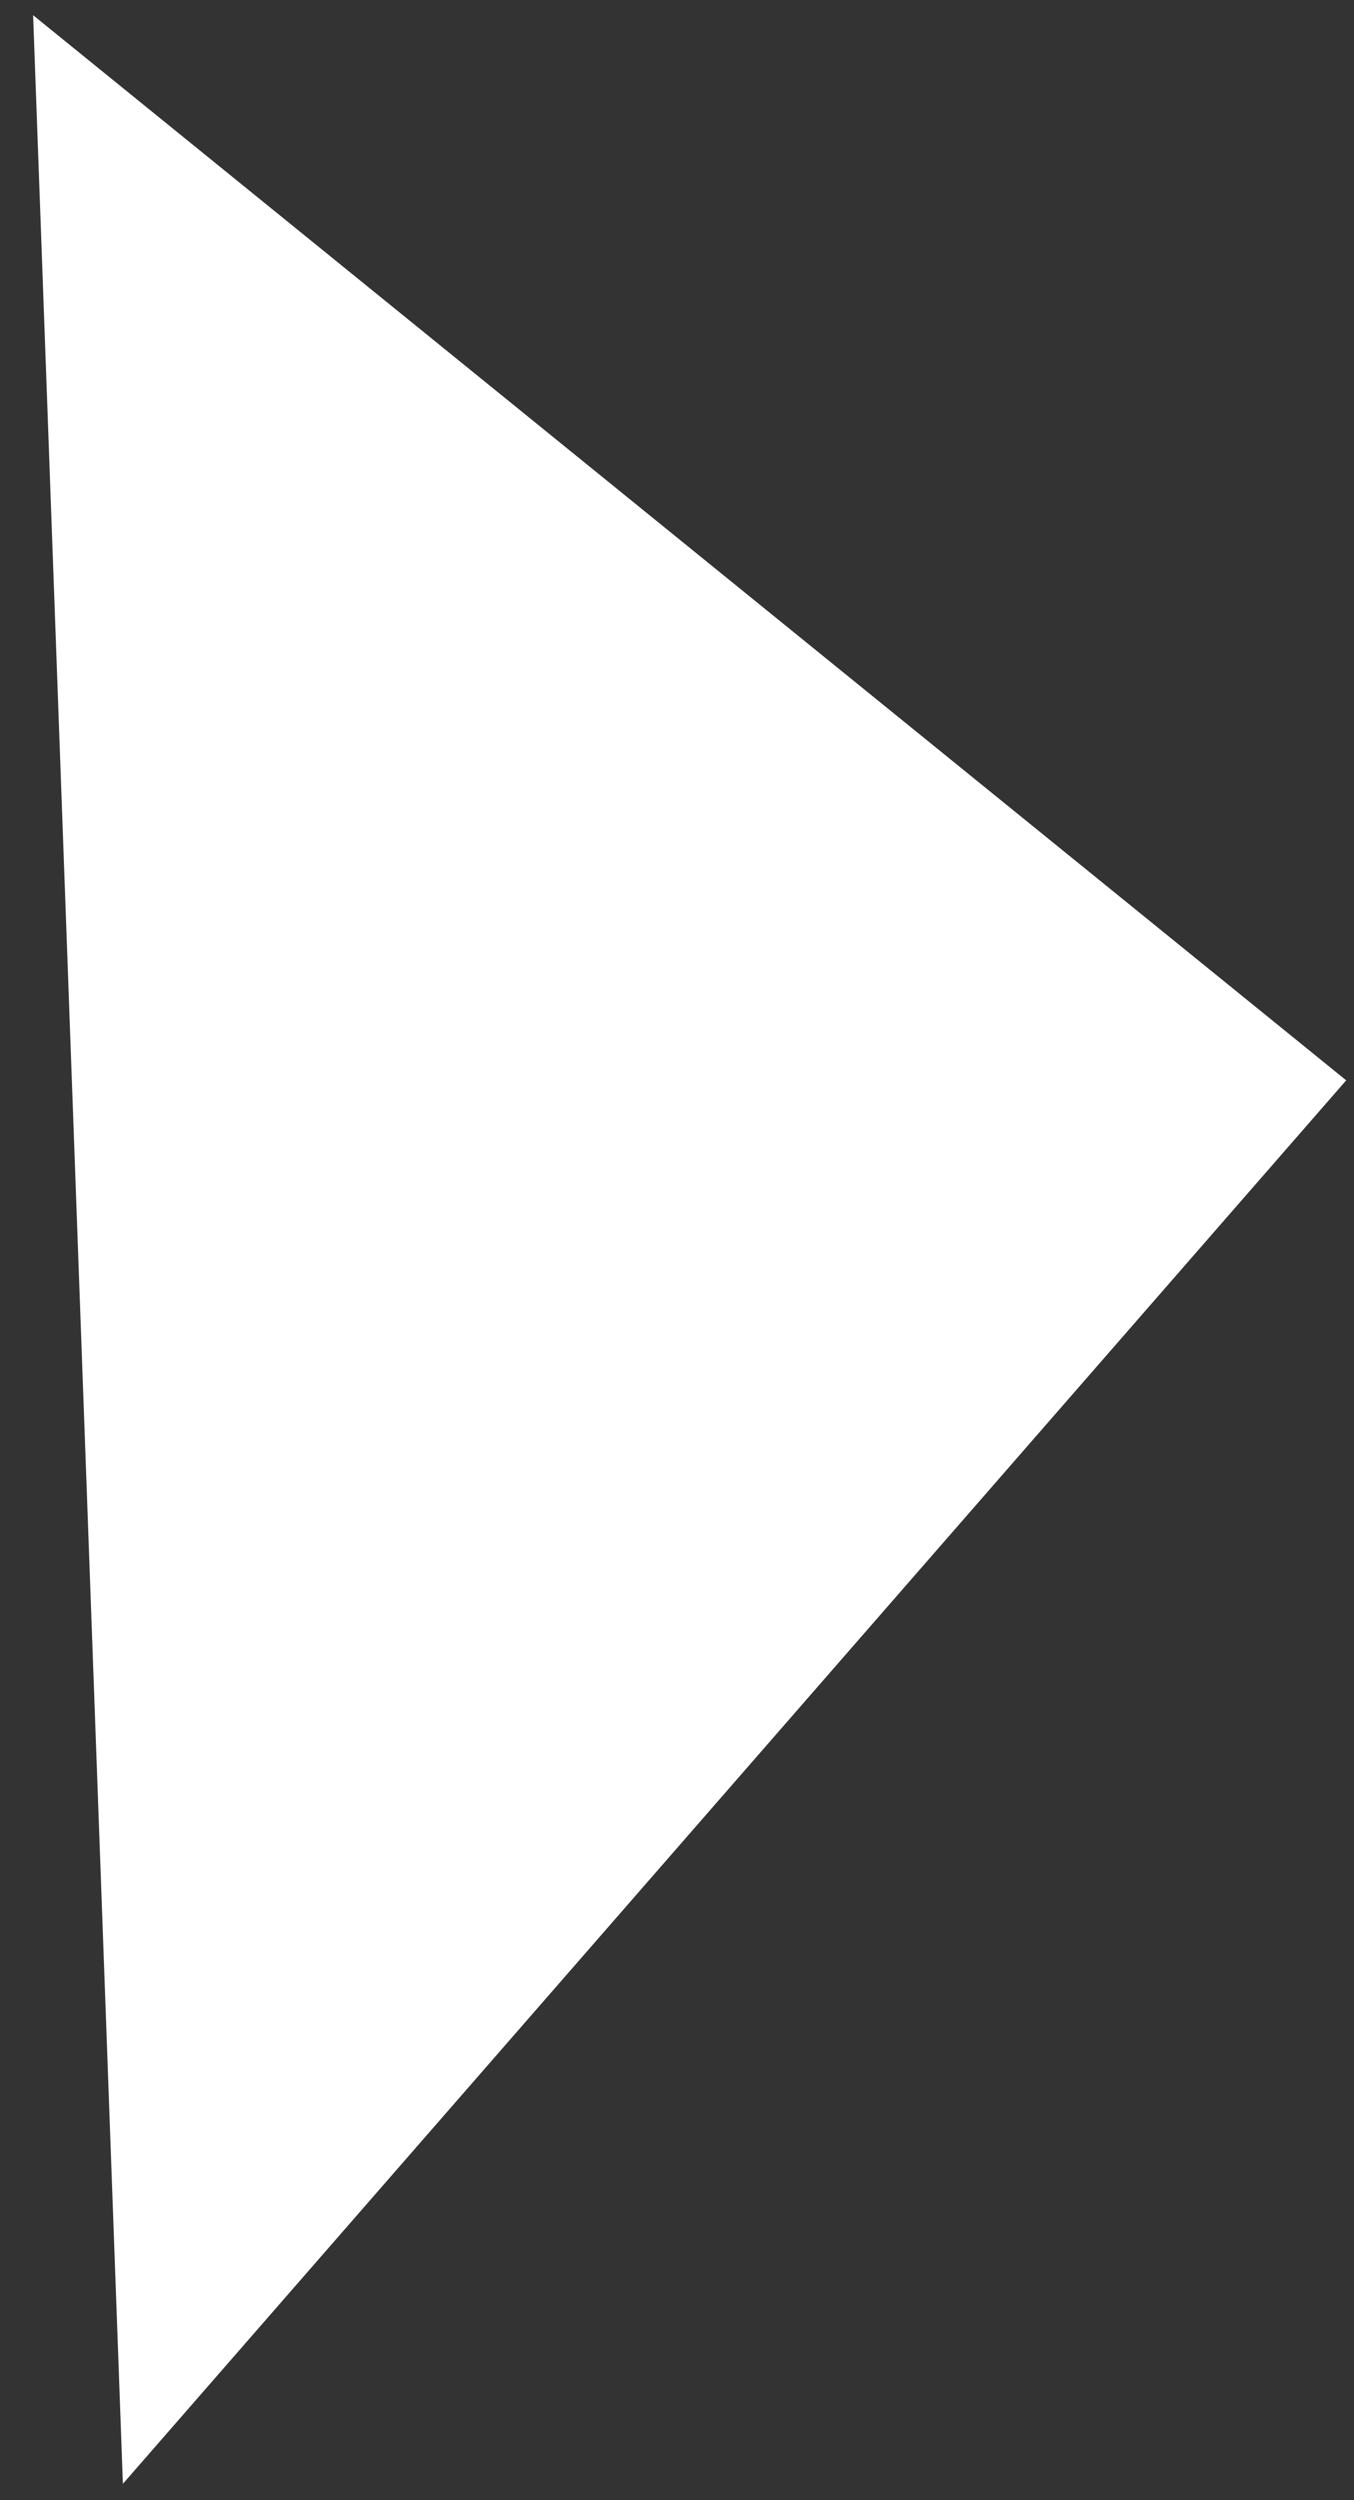 <svg width="26" height="48" viewBox="0 0 26 48" fill="none" xmlns="http://www.w3.org/2000/svg">
<rect x="0" y="0" width="26" height="48" fill="#333333" stroke="none"/>
<path d="M0.636 0.292L25.85 20.741L2.36 47.685L0.636 0.292Z" fill="#fff"/>
</svg>
